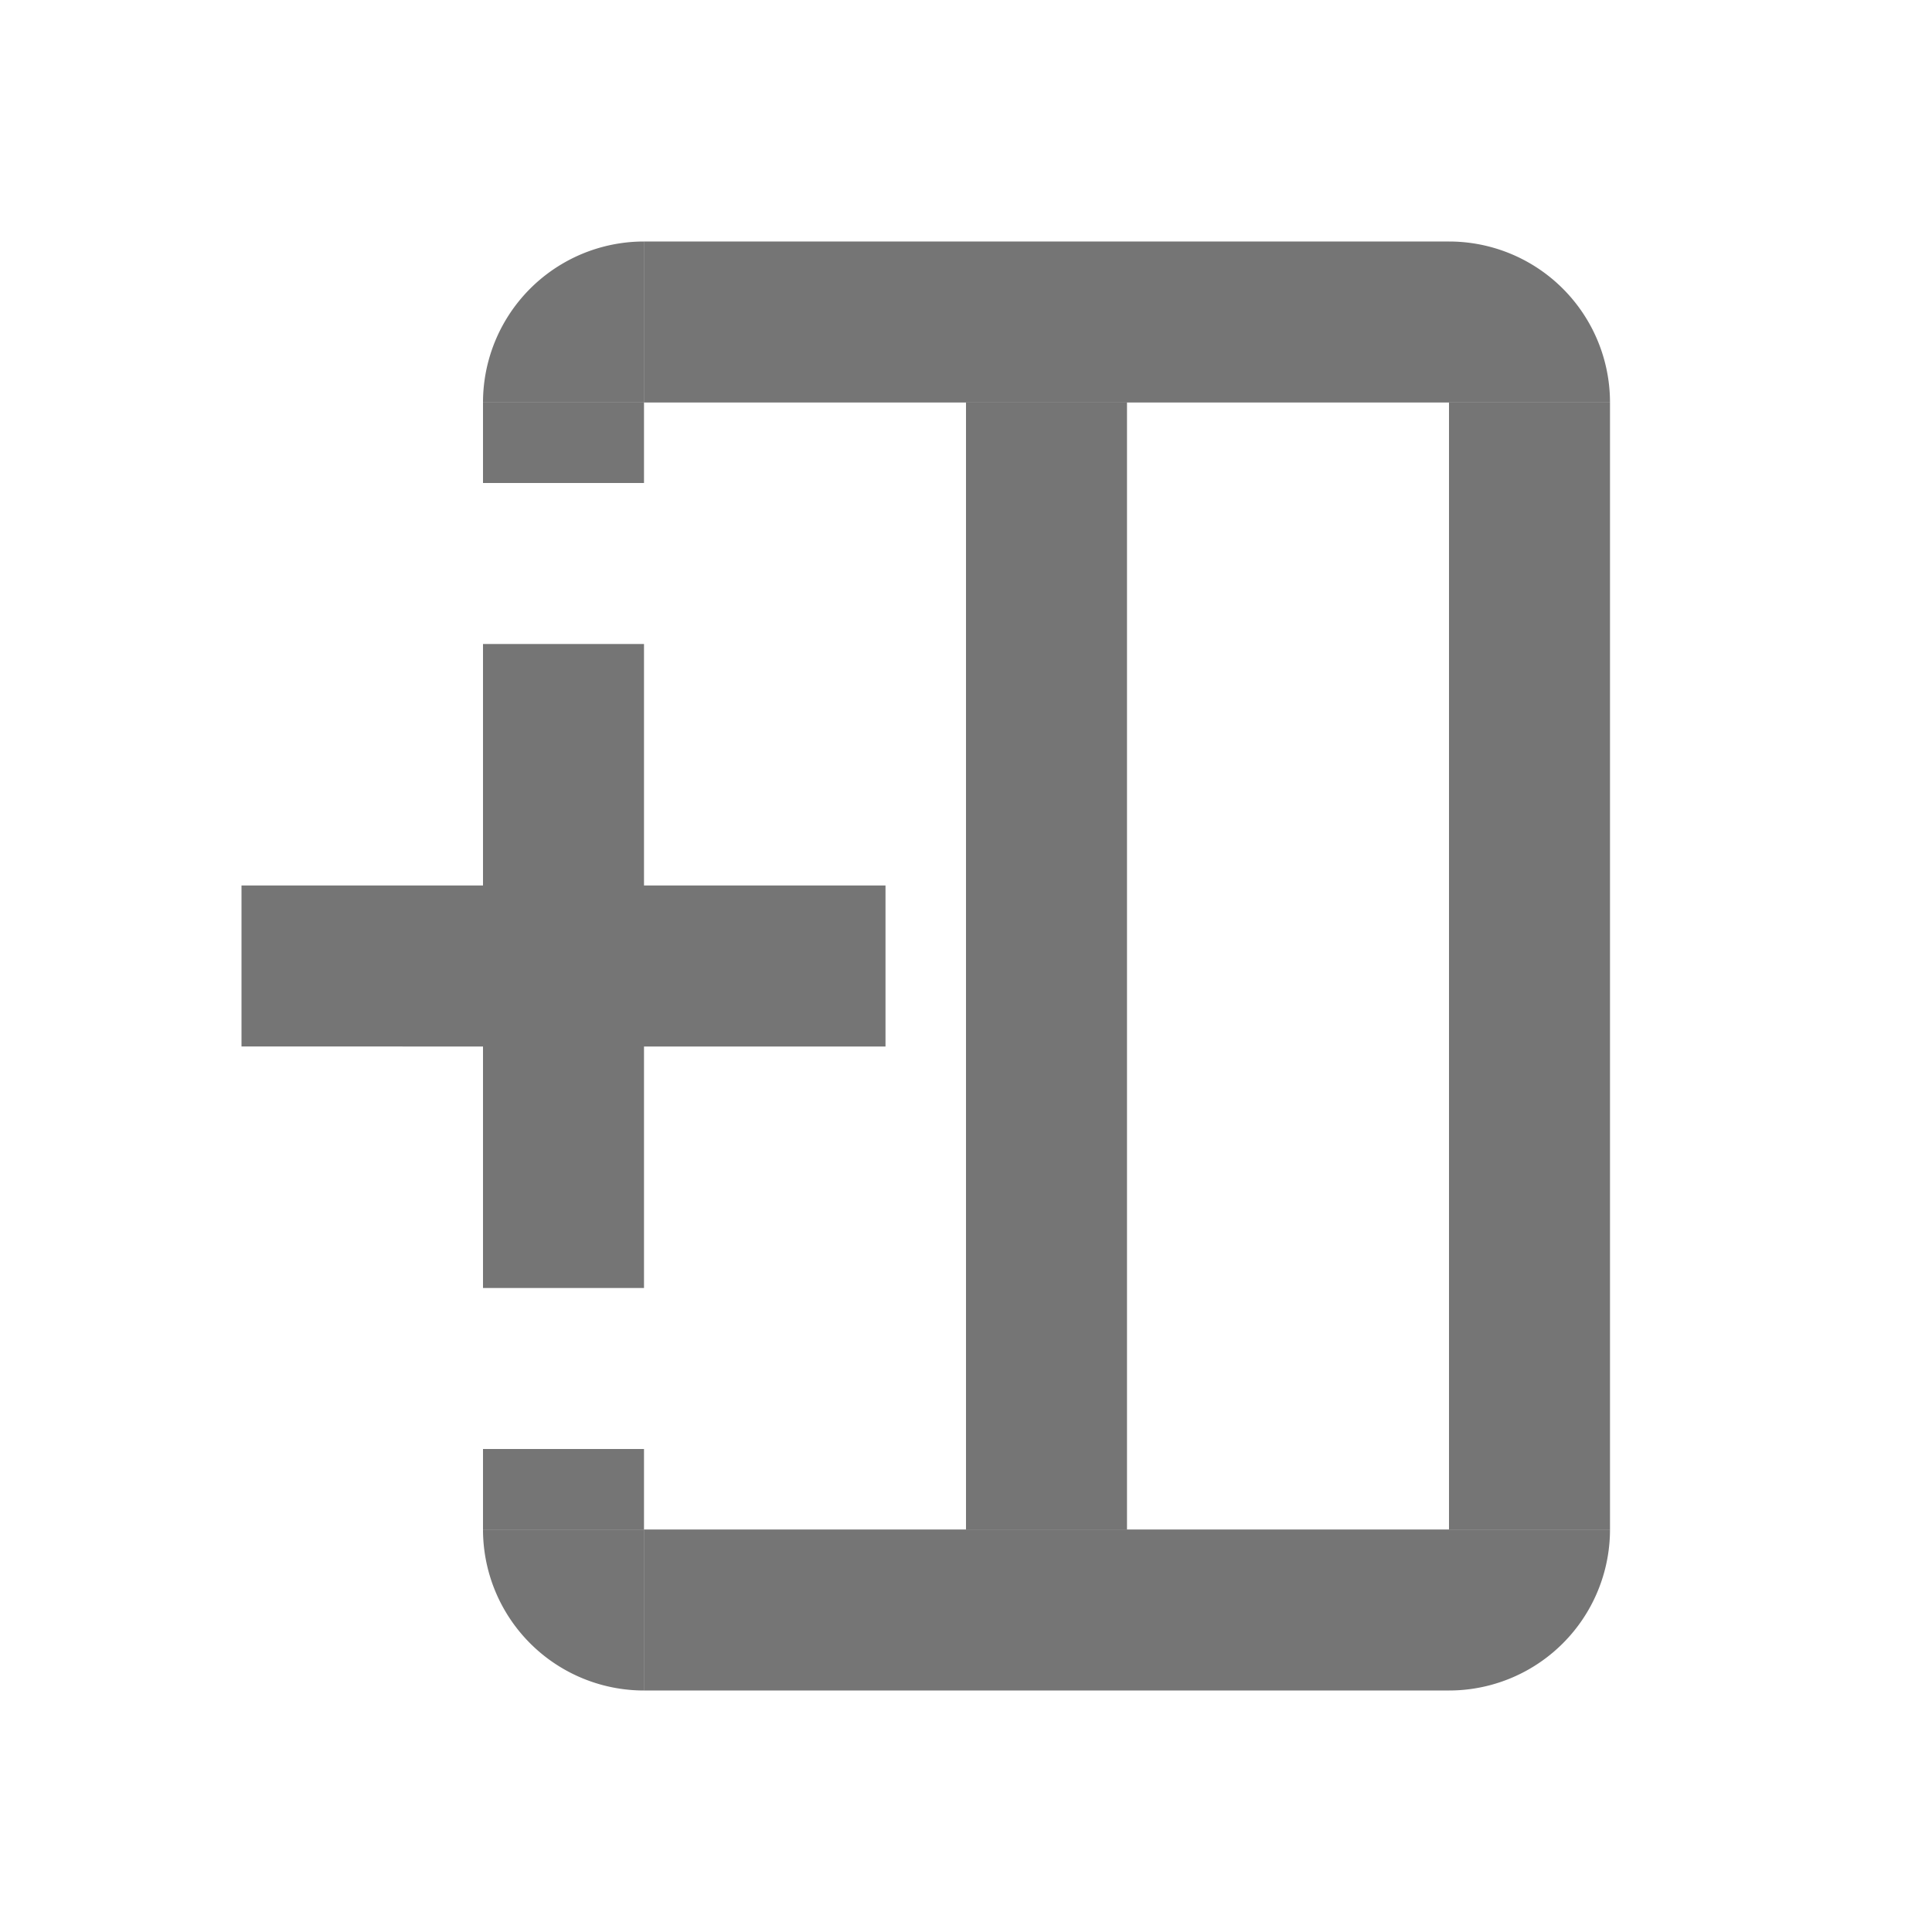 <svg xmlns="http://www.w3.org/2000/svg" xmlns:xlink="http://www.w3.org/1999/xlink" width="24" height="24" viewBox="0 0 24 24"><rect x="0" y="0" width="24" height="24" fill="#808080" stroke="none"/><defs><clipPath id="a"><rect width="24" height="24" fill="none"/></clipPath><clipPath id="c"><rect width="24" height="24"/></clipPath></defs><g id="b" clip-path="url(#c)"><rect width="24" height="24" fill="#fff"/><g transform="translate(24) rotate(90)" clip-path="url(#a)"><rect width="24" height="24" fill="rgba(255,255,255,0)"/><path d="M3,6H17V8H3" transform="translate(2 -2)" fill="rgba(0,0,0,0.54)"/><path d="M-1-1V-3A2,2,0,0,1,1-1Z" transform="translate(6 5) rotate(-90)" fill="rgba(0,0,0,0.54)"/><path d="M-1-1V-3A2,2,0,0,1,1-1Z" transform="translate(18 17) rotate(90)" fill="rgba(0,0,0,0.54)"/><path d="M-1-1V-3A2,2,0,0,1,1-1Z" transform="translate(4 15) rotate(180)" fill="rgba(0,0,0,0.54)"/><path d="M6,13v2H9v3h2V15h3V13H11V10H9v3Z" transform="translate(2 3)" fill="rgba(0,0,0,0.54)"/><path d="M3,6H17V8H3" transform="translate(2 4)" fill="rgba(0,0,0,0.54)"/><path d="M4,6H5V8H4" transform="translate(14 10)" fill="rgba(0,0,0,0.54)"/><path d="M3,6H4V8H3" transform="translate(2 10)" fill="rgba(0,0,0,0.54)"/><path d="M3,6H5V16H3" transform="translate(0 0)" fill="rgba(0,0,0,0.54)"/><path d="M3,6H5V16H3" transform="translate(16 0)" fill="rgba(0,0,0,0.54)"/><path d="M-1-1V-3A2,2,0,0,1,1-1Z" transform="translate(20 7)" fill="rgba(0,0,0,0.54)"/></g></g></svg>